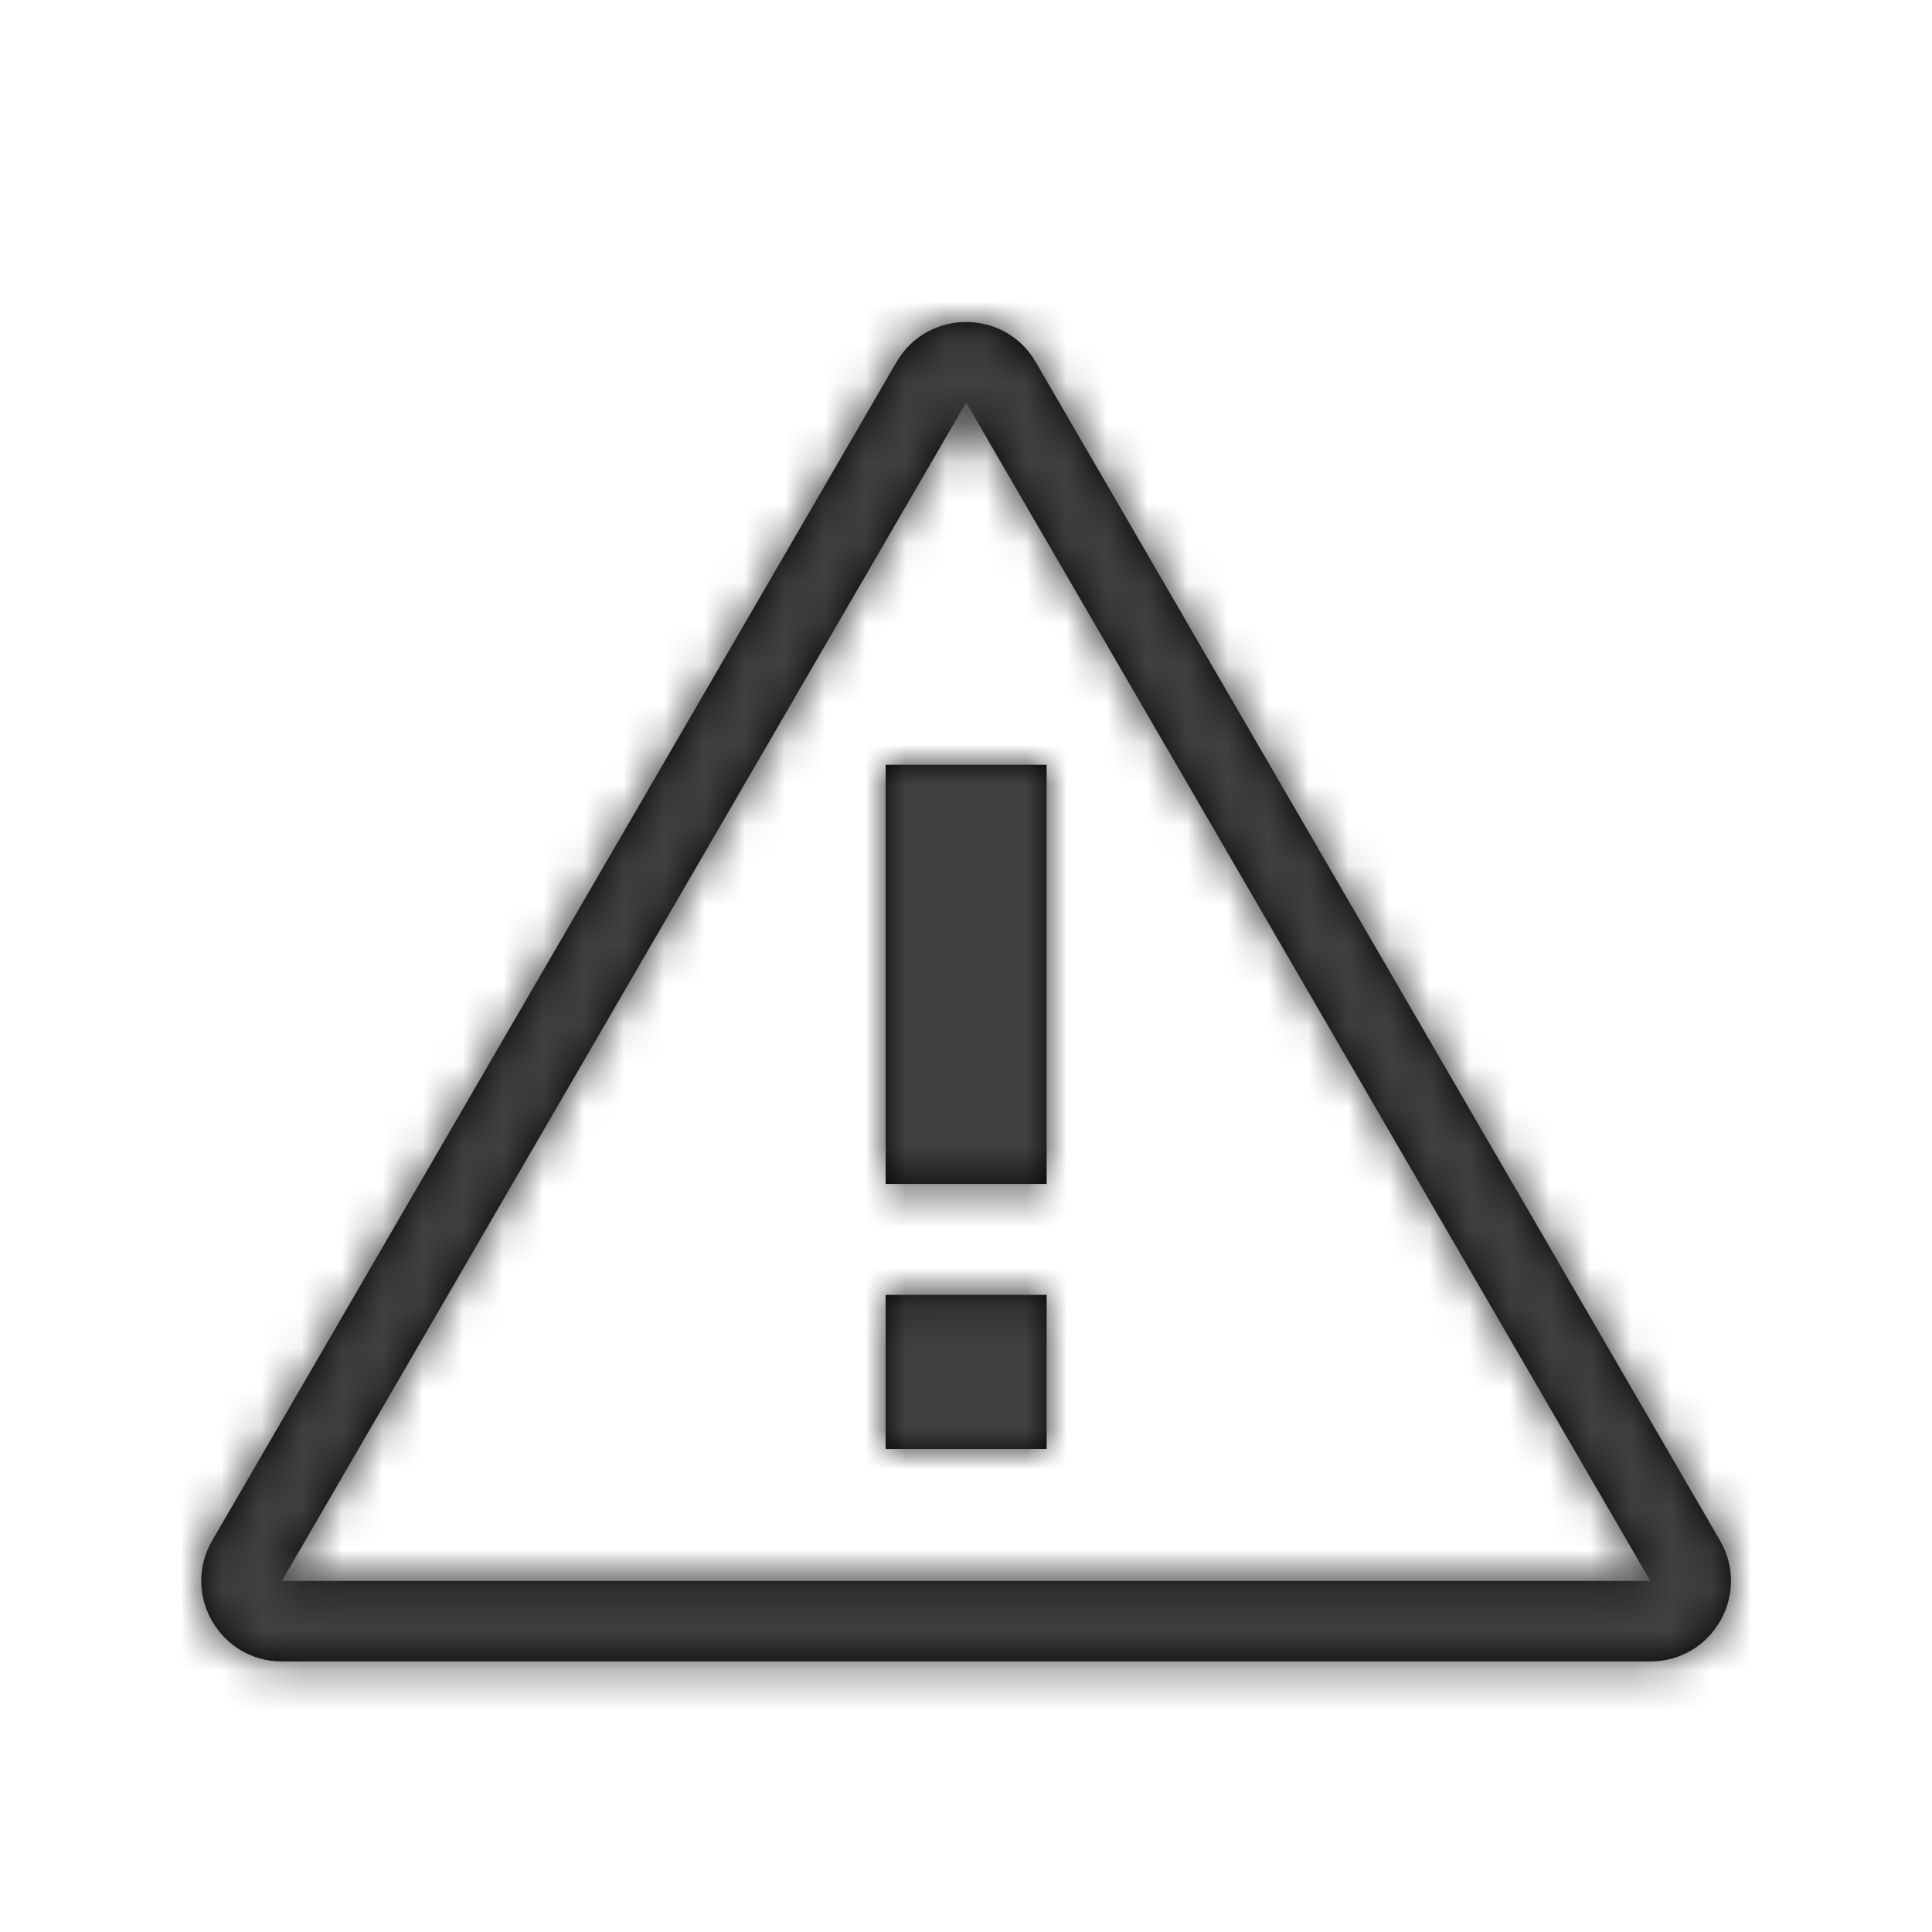 <svg xmlns="http://www.w3.org/2000/svg" xmlns:xlink="http://www.w3.org/1999/xlink" width="48" height="48" viewBox="0 0 48 48">
    <defs>
        <path id="a" d="M24.003 10l-17 29.278h34L24.003 10zm1.73-1.004l17 29.278c.774 1.333-.188 3.004-1.73 3.004h-34c-1.542 0-2.504-1.671-1.73-3.004l17-29.278c.771-1.328 2.689-1.328 3.46 0zm-3.73 20.42h4V19h-4v10.417zm0 6.584h4v-3.83h-4V36z"/>
    </defs>
    <g fill="none" fill-rule="evenodd">
        <path fill="#FFF" d="M0 0h48v48H0z"/>
        <mask id="b" fill="#fff">
            <use xlink:href="#a"/>
        </mask>
        <use fill="#000" fill-rule="nonzero" xlink:href="#a"/>
        <g fill="#000" mask="url(#b)">
            <path d="M0 0h48v48H0z"/>
        </g>
        <g fill="#FFF" fill-opacity=".25" mask="url(#b)">
            <path d="M0 0h48v48H0z"/>
        </g>
    </g>
</svg>
